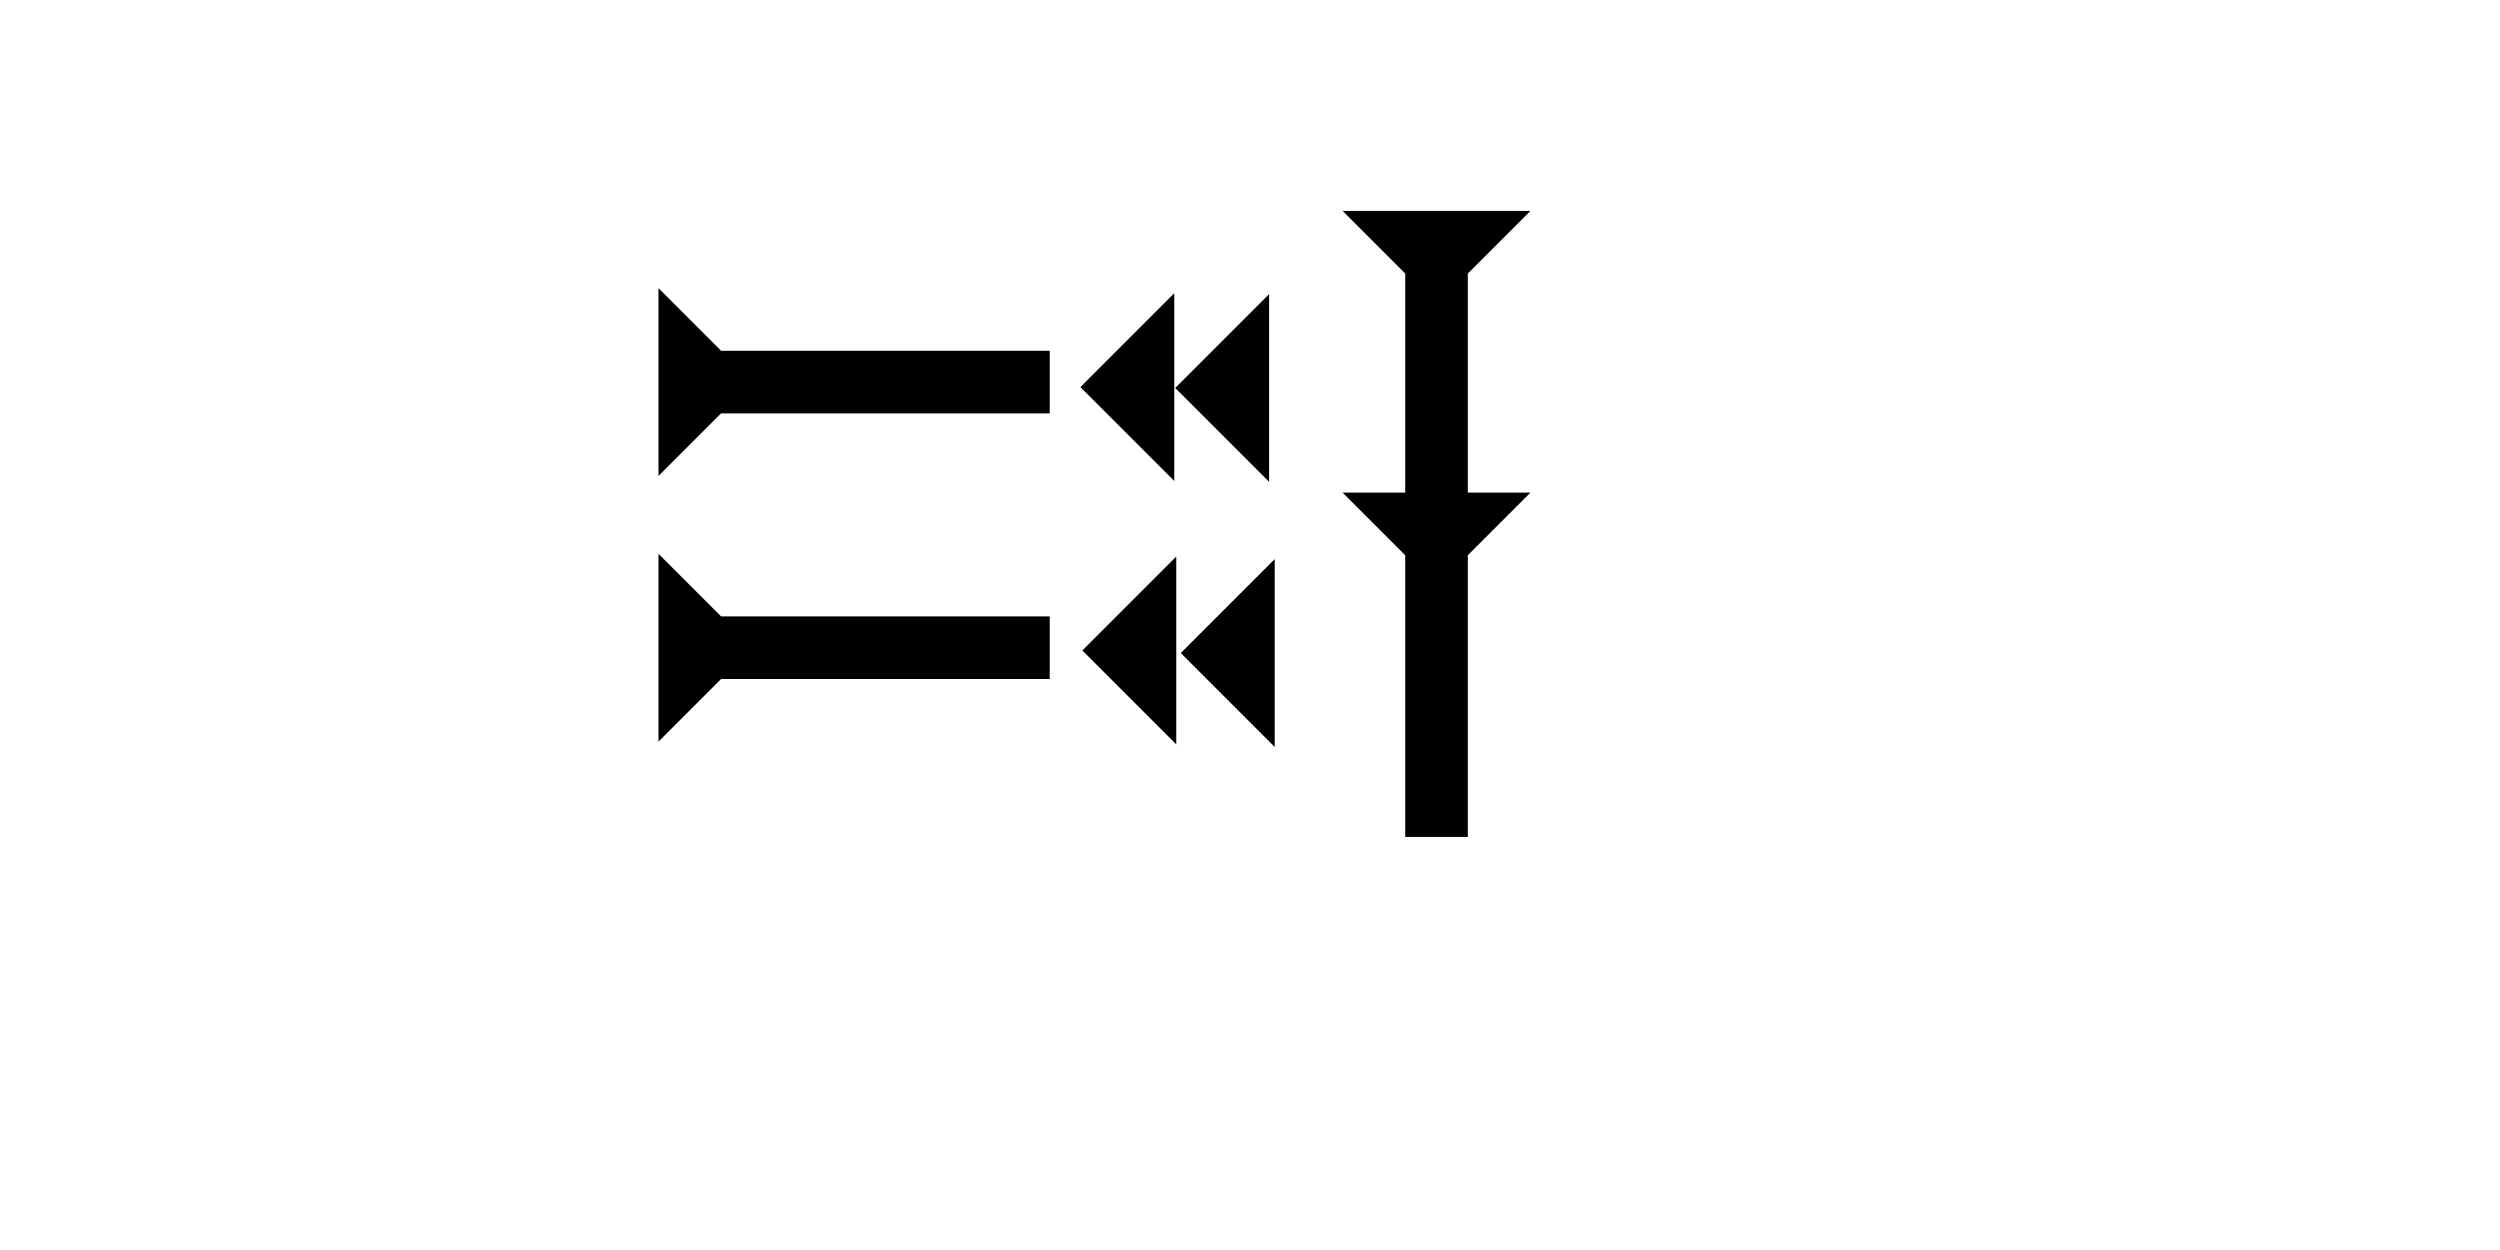 <?xml version="1.0" encoding="UTF-8" standalone="no"?>
<svg
   xmlns:dc="http://purl.org/dc/elements/1.1/"
   xmlns:cc="http://creativecommons.org/ns#"
   xmlns:rdf="http://www.w3.org/1999/02/22-rdf-syntax-ns#"
   xmlns:svg="http://www.w3.org/2000/svg"
   xmlns="http://www.w3.org/2000/svg"
   width="160"
   height="80"
   viewBox="0 0 42.333 21.167"
   version="1.1"
   id="svg8">
  <defs
     id="defs2" />
  <g
     id="layer1">
    <polygon
       points="8,4 8,18 12,18 8,22 8,40 4,40 4,22 0,18 4,18 4,4 0,0 12,0 "
       style="fill:#000000"
       id="polygon1656"
       transform="matrix(0.265,0,0,0.265,22.735,3.572)">
      <title
         id="title1670">Down Vertical Head-to-Tail Mark, DVHT</title>
    </polygon>
    <g
       id="g2961"
       transform="matrix(0,-0.265,0.265,0,11.15,8.06)">
      <title
         id="title2957">Right Horizontal Mark, RH</title>
      <polygon
         points="4,25 4,4 0,0 12,0 8,4 8,25 "
         style="fill:#000000"
         id="polygon2959" />
    </g>
    <g
       id="g2978"
       transform="matrix(0,-0.265,0.265,0,11.15,12.558)">
      <title
         id="title2974">Right Horizontal Mark, RH</title>
      <polygon
         points="12,0 8,4 8,25 4,25 4,4 0,0 "
         style="fill:#000000"
         id="polygon2976" />
    </g>
    <polygon
       points="6,12 0,6 6,0 "
       style="fill:#000000"
       id="polygon2992"
       transform="matrix(0.265,0,0,0.265,19.995,9.468)">
      <title
         id="title3012">Heel Mark, HE</title>
    </polygon>
    <polygon
       points="6,12 0,6 6,0 "
       style="fill:#000000"
       id="polygon3006"
       transform="matrix(0.265,0,0,0.265,18.328,9.425)">
      <title
         id="title3014">Heel Mark, HE</title>
    </polygon>
    <polygon
       points="0,6 6,0 6,12 "
       style="fill:#000000"
       id="polygon3008"
       transform="matrix(0.265,0,0,0.265,18.294,4.965)">
      <title
         id="title3016">Heel Mark, HE</title>
    </polygon>
    <polygon
       points="6,12 0,6 6,0 "
       style="fill:#000000"
       id="polygon3010"
       transform="matrix(0.265,0,0,0.265,19.9,4.98)">
      <title
         id="title3018">Heel Mark, HE</title>
    </polygon>
  </g>
</svg>
